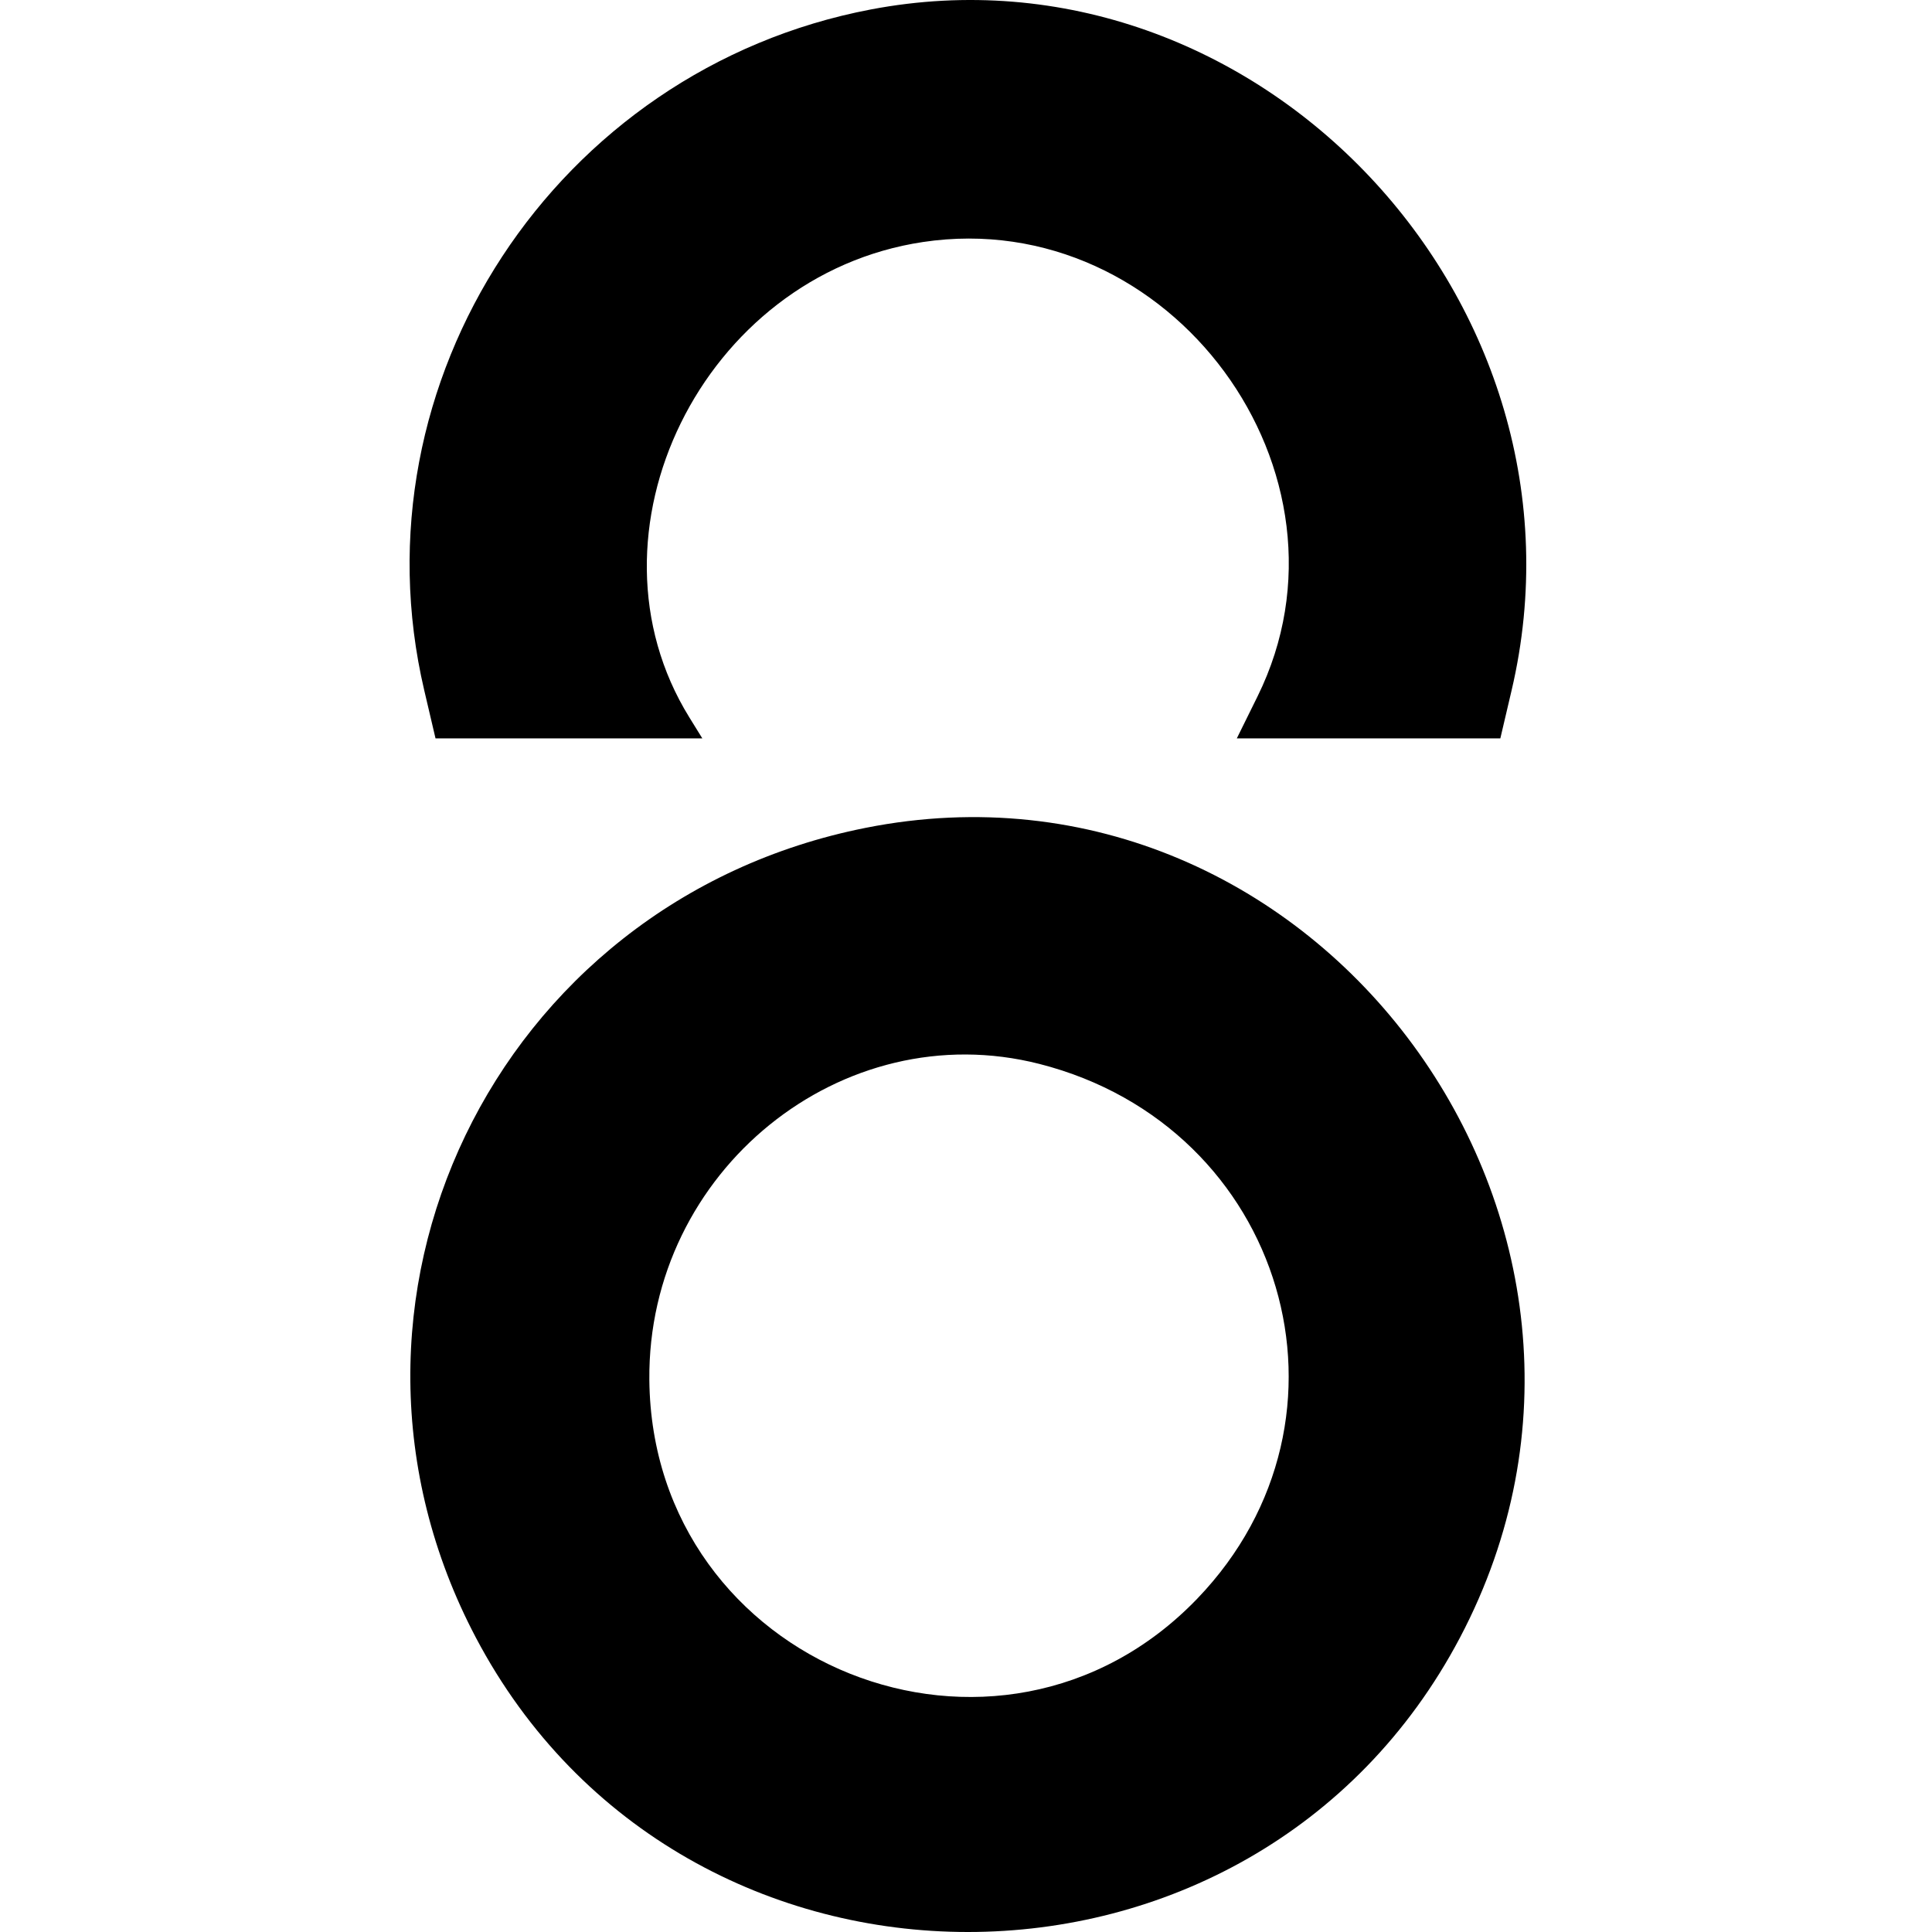 <svg width="500" height="500" viewBox="0 0 500 500" fill="none" xmlns="http://www.w3.org/2000/svg">
<path fill-rule="evenodd" clip-rule="evenodd" d="M225.372 2.447C143.92 17.954 91.012 98.616 109.794 178.654L112.711 191.087H147.235H181.757L178.386 185.634C148.958 138.03 181.833 71.17 238.865 62.633C302.875 53.054 353.973 122.48 325.436 180.258L320.088 191.087H354.188H388.287L391.204 178.654C414.718 78.455 325.284 -16.575 225.372 2.447ZM224.021 214.247C127.818 233.349 77.672 337.525 123.151 423.803C176.704 525.399 324.293 525.399 377.846 423.803C433.811 317.632 340.886 191.041 224.021 214.247ZM269.017 275.348C332.612 291.578 354.851 366.975 309.837 413.747C258.59 466.995 168.756 431.125 168.05 357.131C167.535 303.12 217.923 262.307 269.017 275.348Z" fill="black"/>
</svg>
